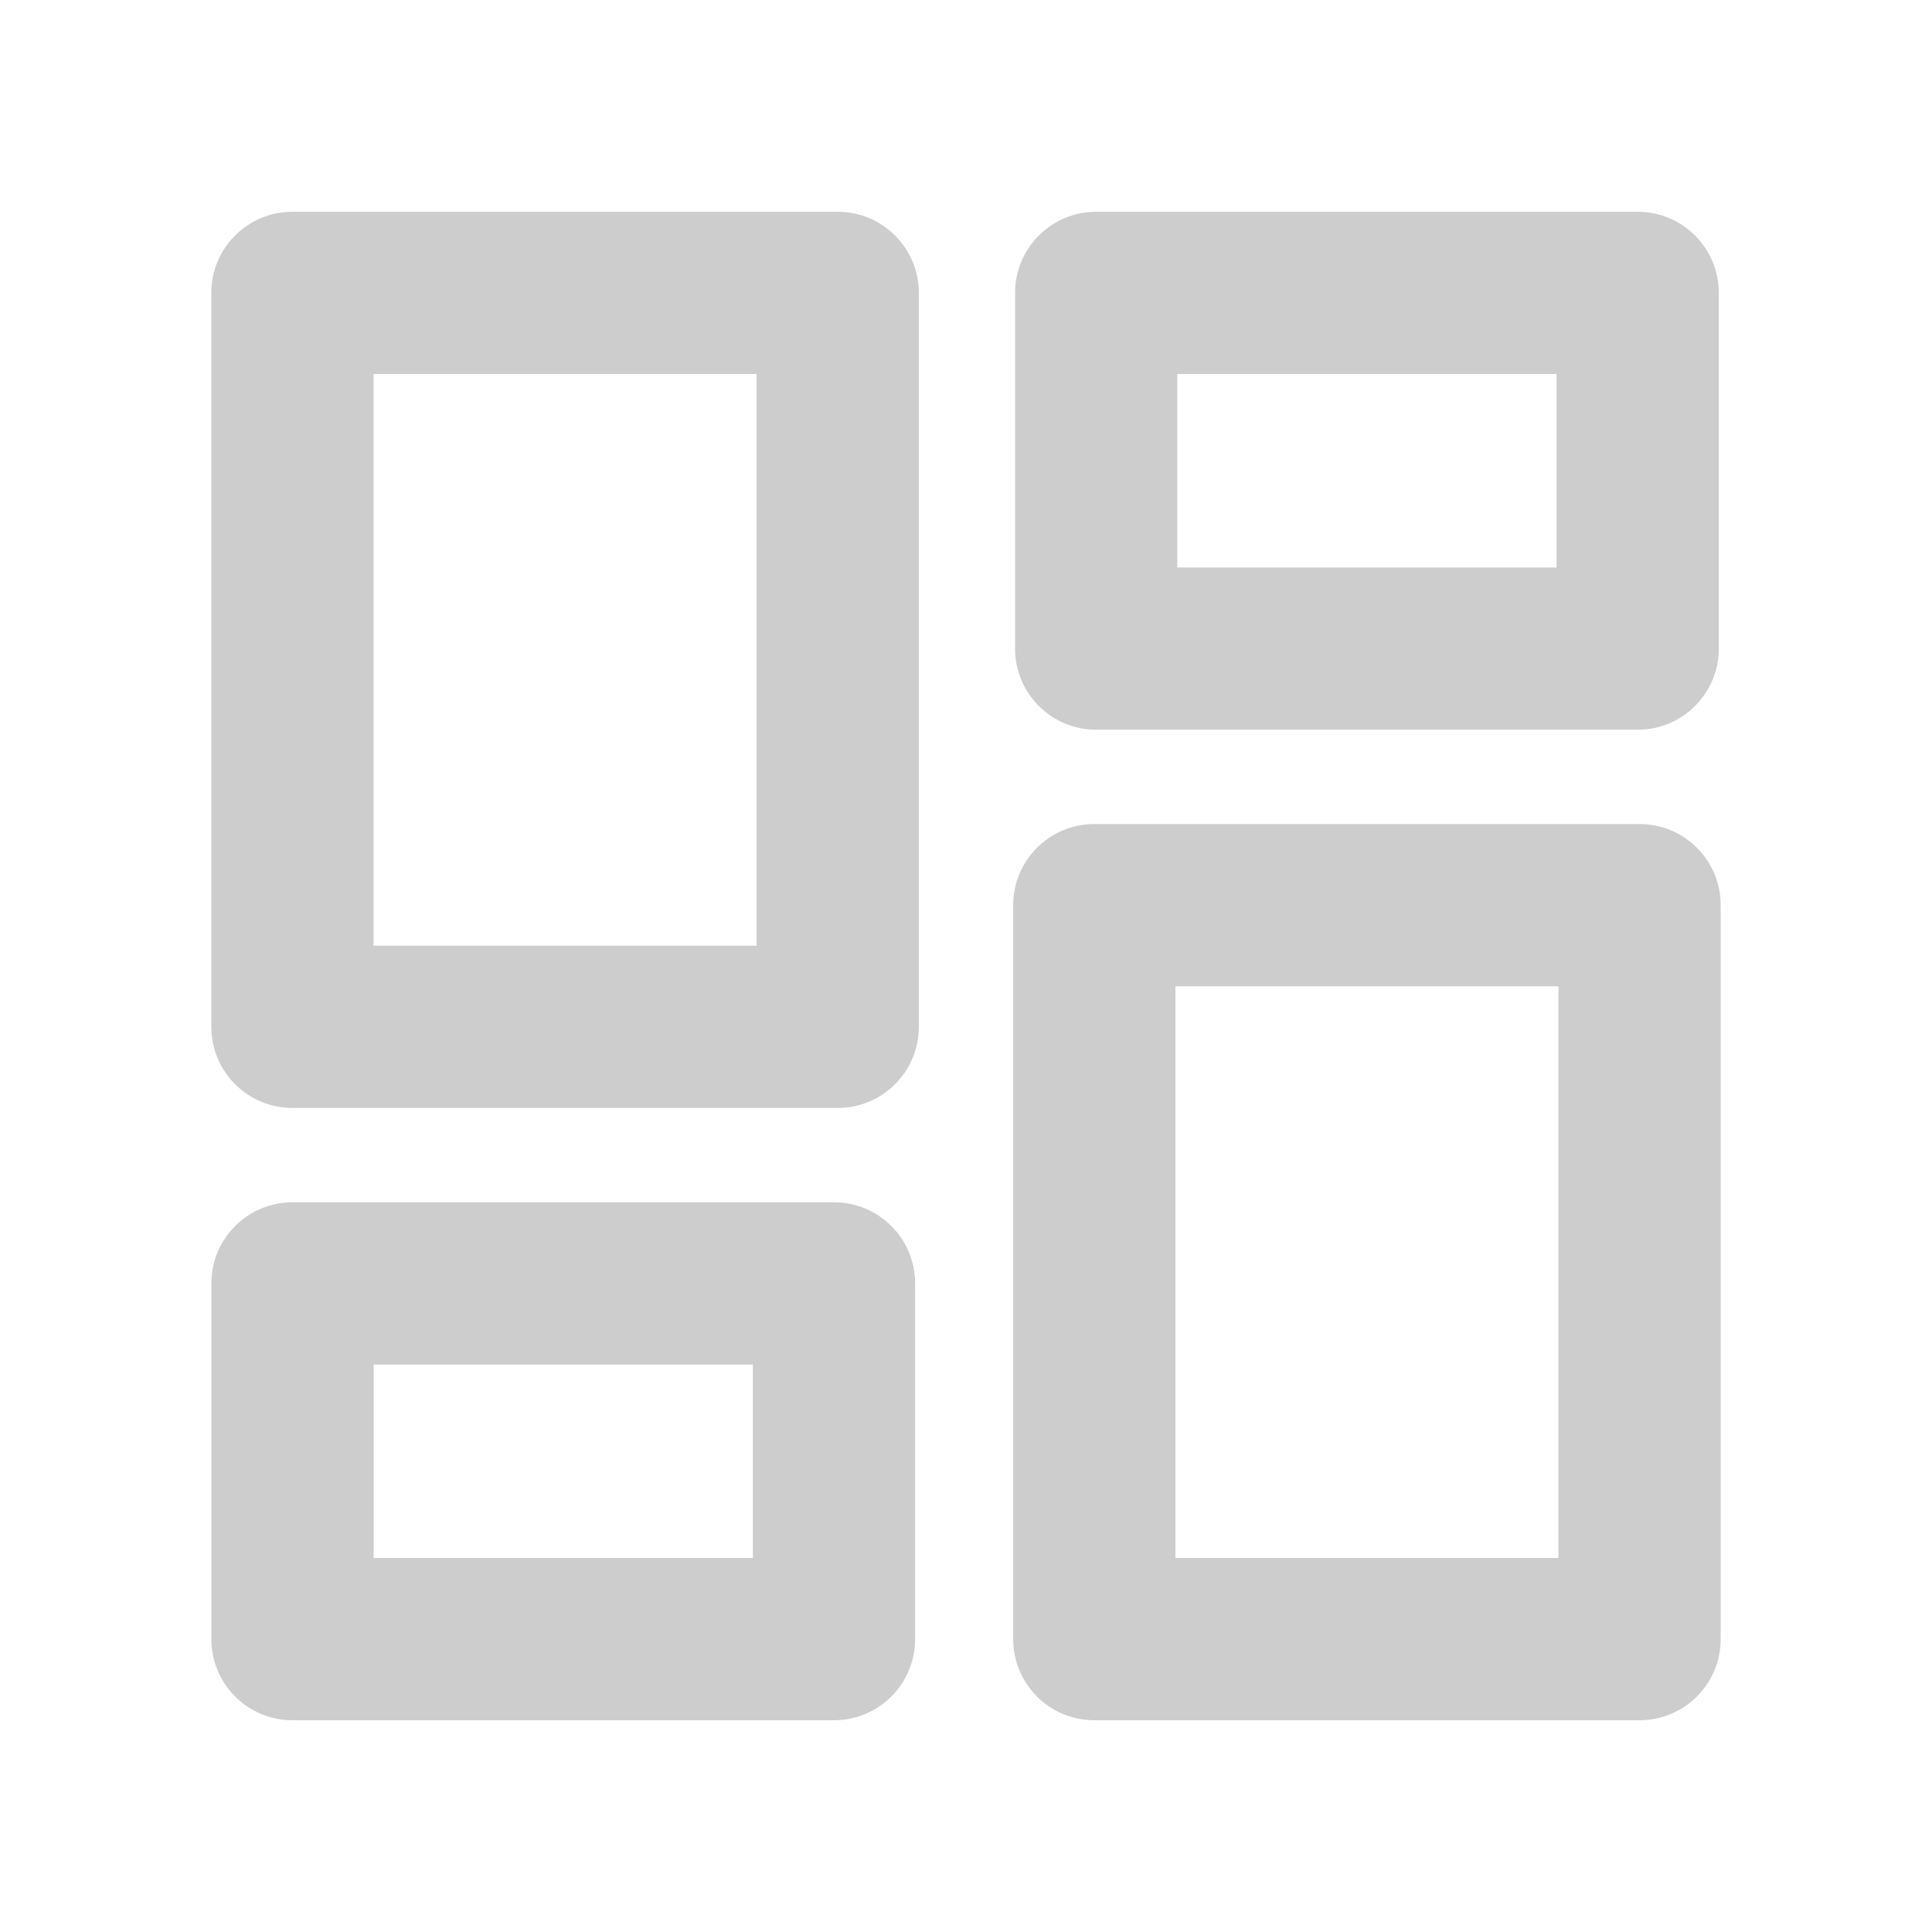 <?xml version="1.0" standalone="no"?><!DOCTYPE svg PUBLIC "-//W3C//DTD SVG 1.1//EN" "http://www.w3.org/Graphics/SVG/1.1/DTD/svg11.dtd"><svg t="1638150239300" class="icon" viewBox="0 0 1024 1024" version="1.1" xmlns="http://www.w3.org/2000/svg" p-id="3650" xmlns:xlink="http://www.w3.org/1999/xlink" width="200" height="200"><defs><style type="text/css"></style></defs><path d="M401 198.24v303H198v-303h203m43-86H155c-23.75 0-43 19.25-43 43v389c0 23.75 19.25 43 43 43h289c23.75 0 43-19.25 43-43v-389c0-23.75-19.25-43-43-43zM399.03 723.24v102.53h-201V723.24h201m43-86h-287c-23.75 0-43 19.25-43 43v188.53c0 23.75 19.25 43 43 43h287c23.75 0 43-19.25 43-43V680.24c0-23.75-19.25-43-43-43zM826 522.76v303H623v-303h203m43-86H580c-23.75 0-43 19.25-43 43v389c0 23.75 19.25 43 43 43h289c23.75 0 43-19.25 43-43v-389c0-23.75-19.25-43-43-43zM825 198.24v102.53H624V198.24h201m43-86H581c-23.75 0-43 19.25-43 43v188.53c0 23.75 19.25 43 43 43h287c23.75 0 43-19.25 43-43V155.24c0-23.75-19.25-43-43-43z" fill="#cdcdcd" p-id="3651"></path></svg>